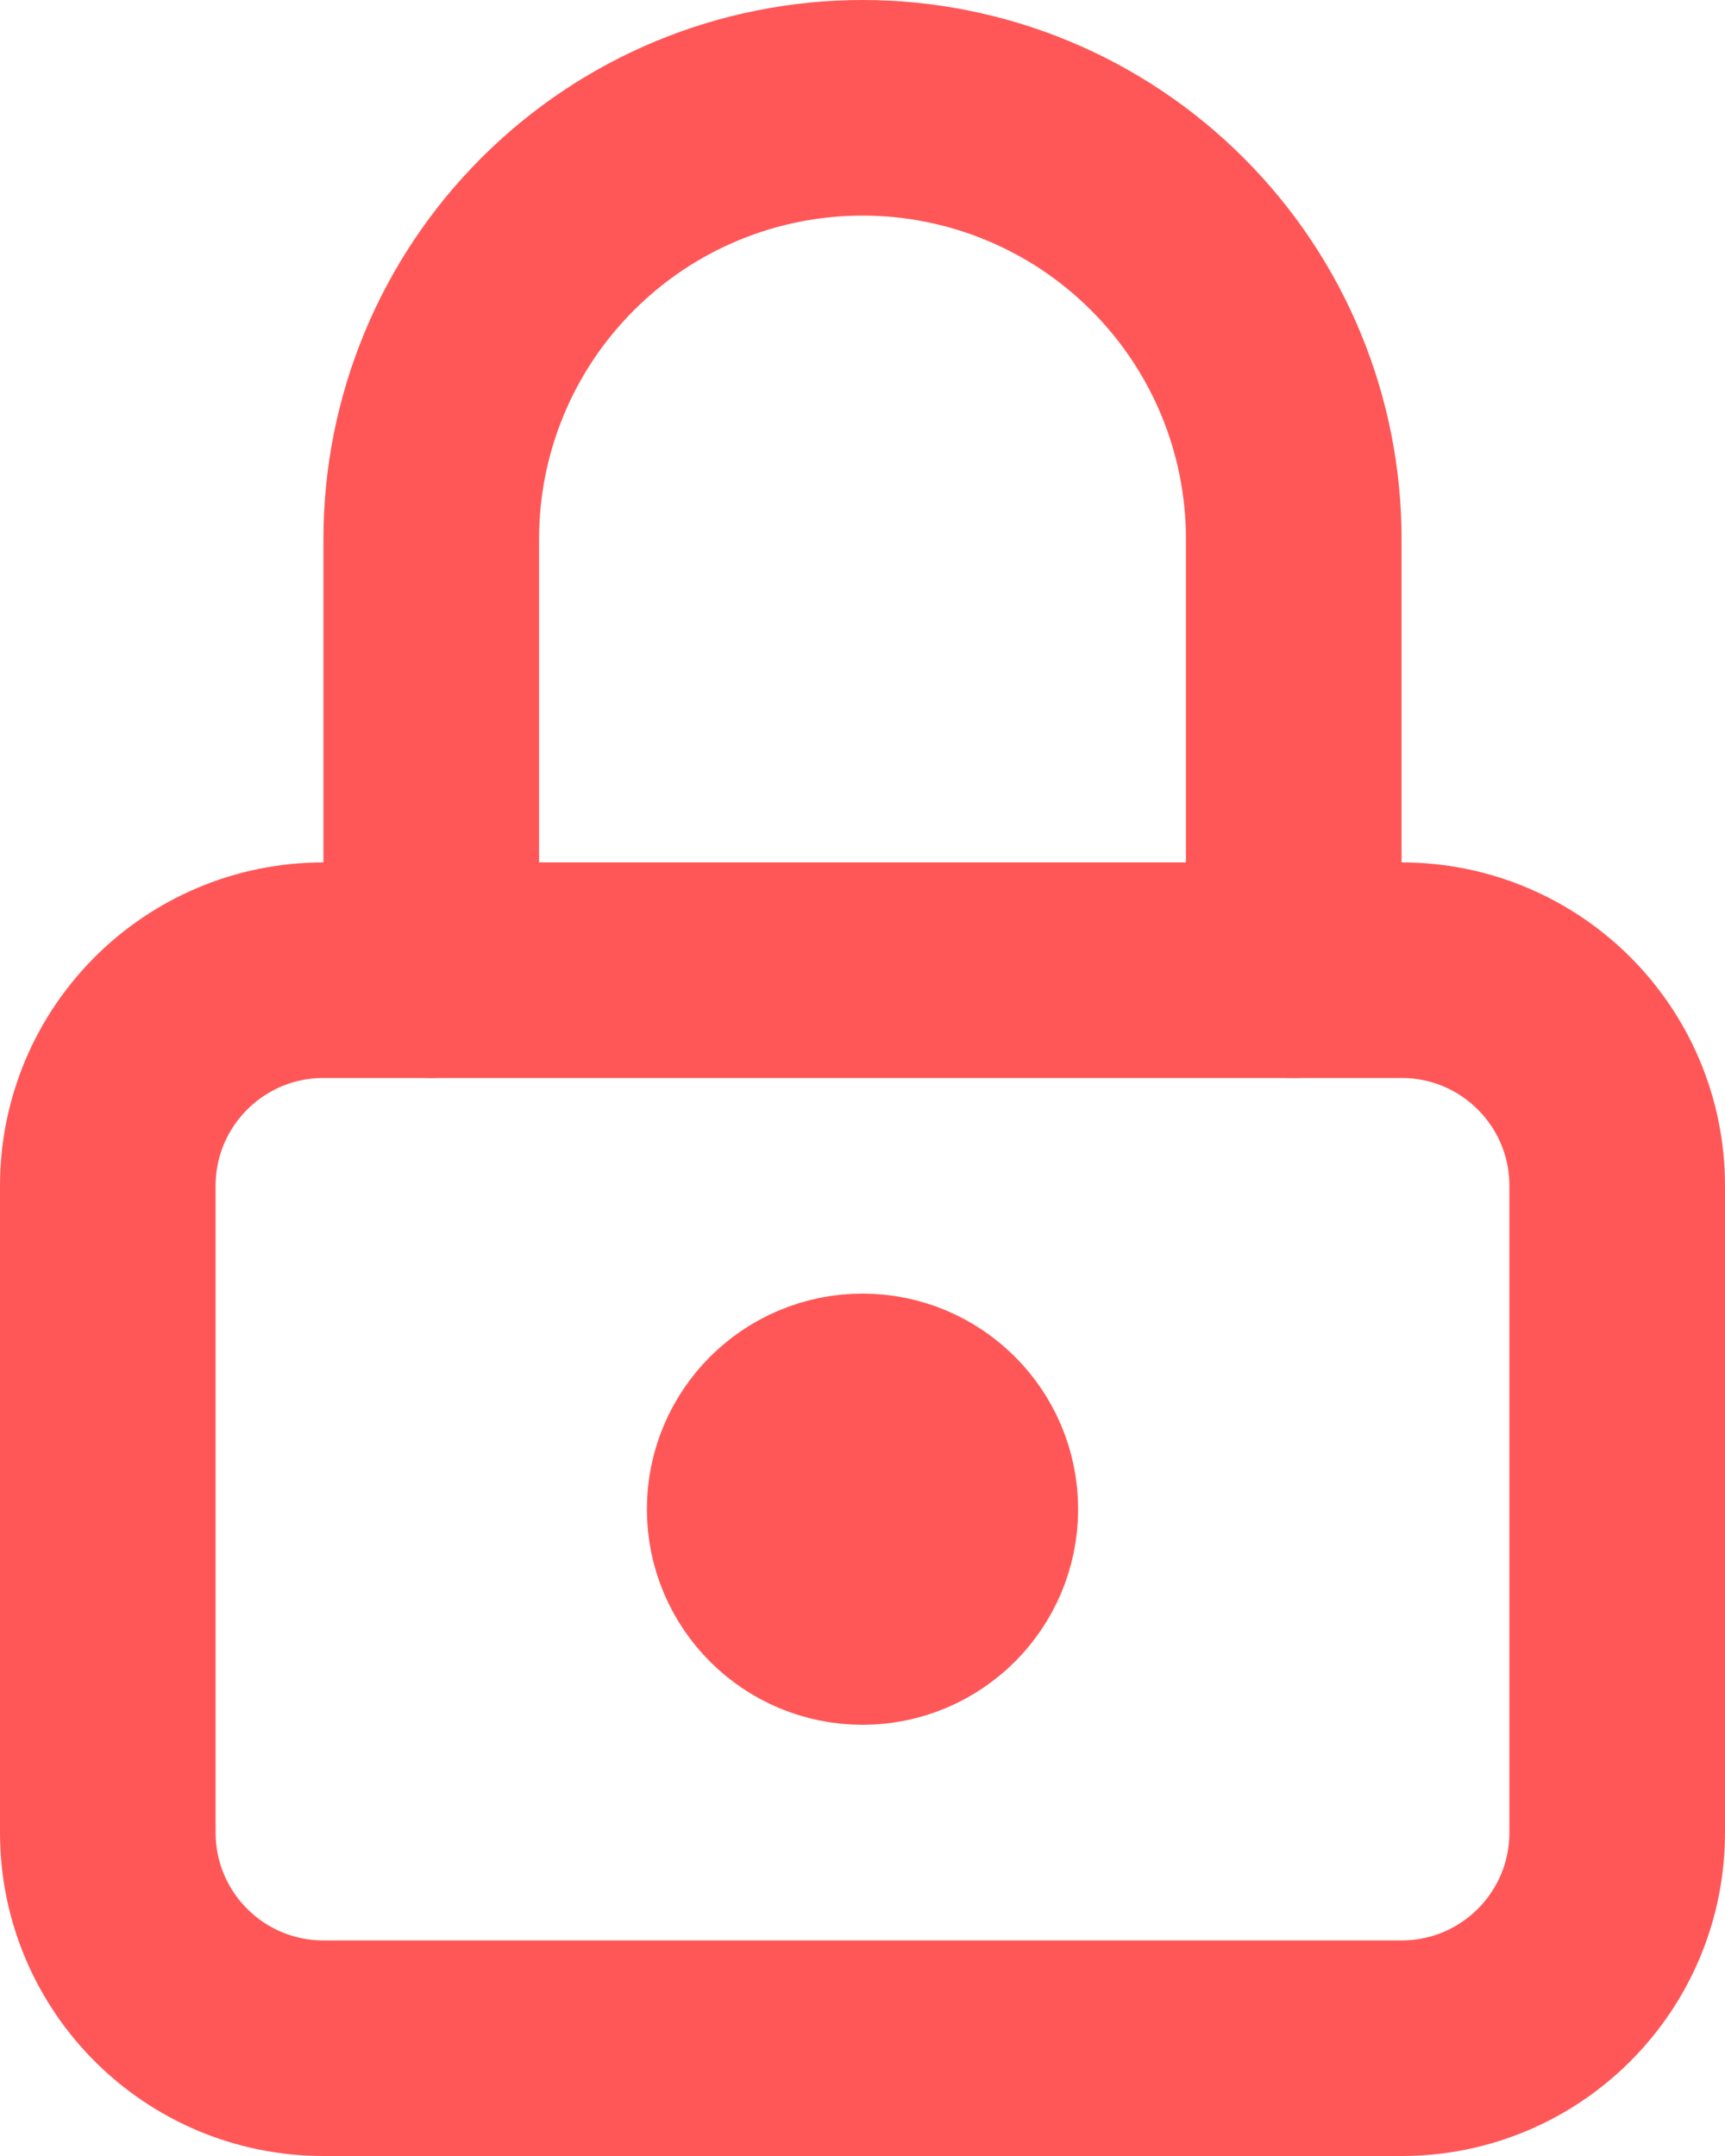 <svg width="16" height="20" viewBox="0 0 16 20" fill="none" xmlns="http://www.w3.org/2000/svg">
<mask id="mask0_1_650" style="mask-type:alpha" maskUnits="userSpaceOnUse" x="-4" y="-2" width="24" height="24">
<rect x="-4" y="-2" width="24" height="24" fill="white"/>
</mask>
<g mask="url(#mask0_1_650)">
<path d="M13 9H3C1.895 9 1 9.895 1 11V17C1 18.105 1.895 19 3 19H13C14.105 19 15 18.105 15 17V11C15 9.895 14.105 9 13 9Z" stroke="#FF5757" stroke-width="2" stroke-linecap="round" stroke-linejoin="round"/>
<path d="M8 15C8.552 15 9 14.552 9 14C9 13.448 8.552 13 8 13C7.448 13 7 13.448 7 14C7 14.552 7.448 15 8 15Z" stroke="#FF5757" stroke-width="2" stroke-linecap="round" stroke-linejoin="round"/>
<path d="M4 9V5C4 3.939 4.421 2.922 5.172 2.172C5.922 1.421 6.939 1 8 1C9.061 1 10.078 1.421 10.828 2.172C11.579 2.922 12 3.939 12 5V9" stroke="#FF5757" stroke-width="2" stroke-linecap="round" stroke-linejoin="round"/>
</g>
</svg>
